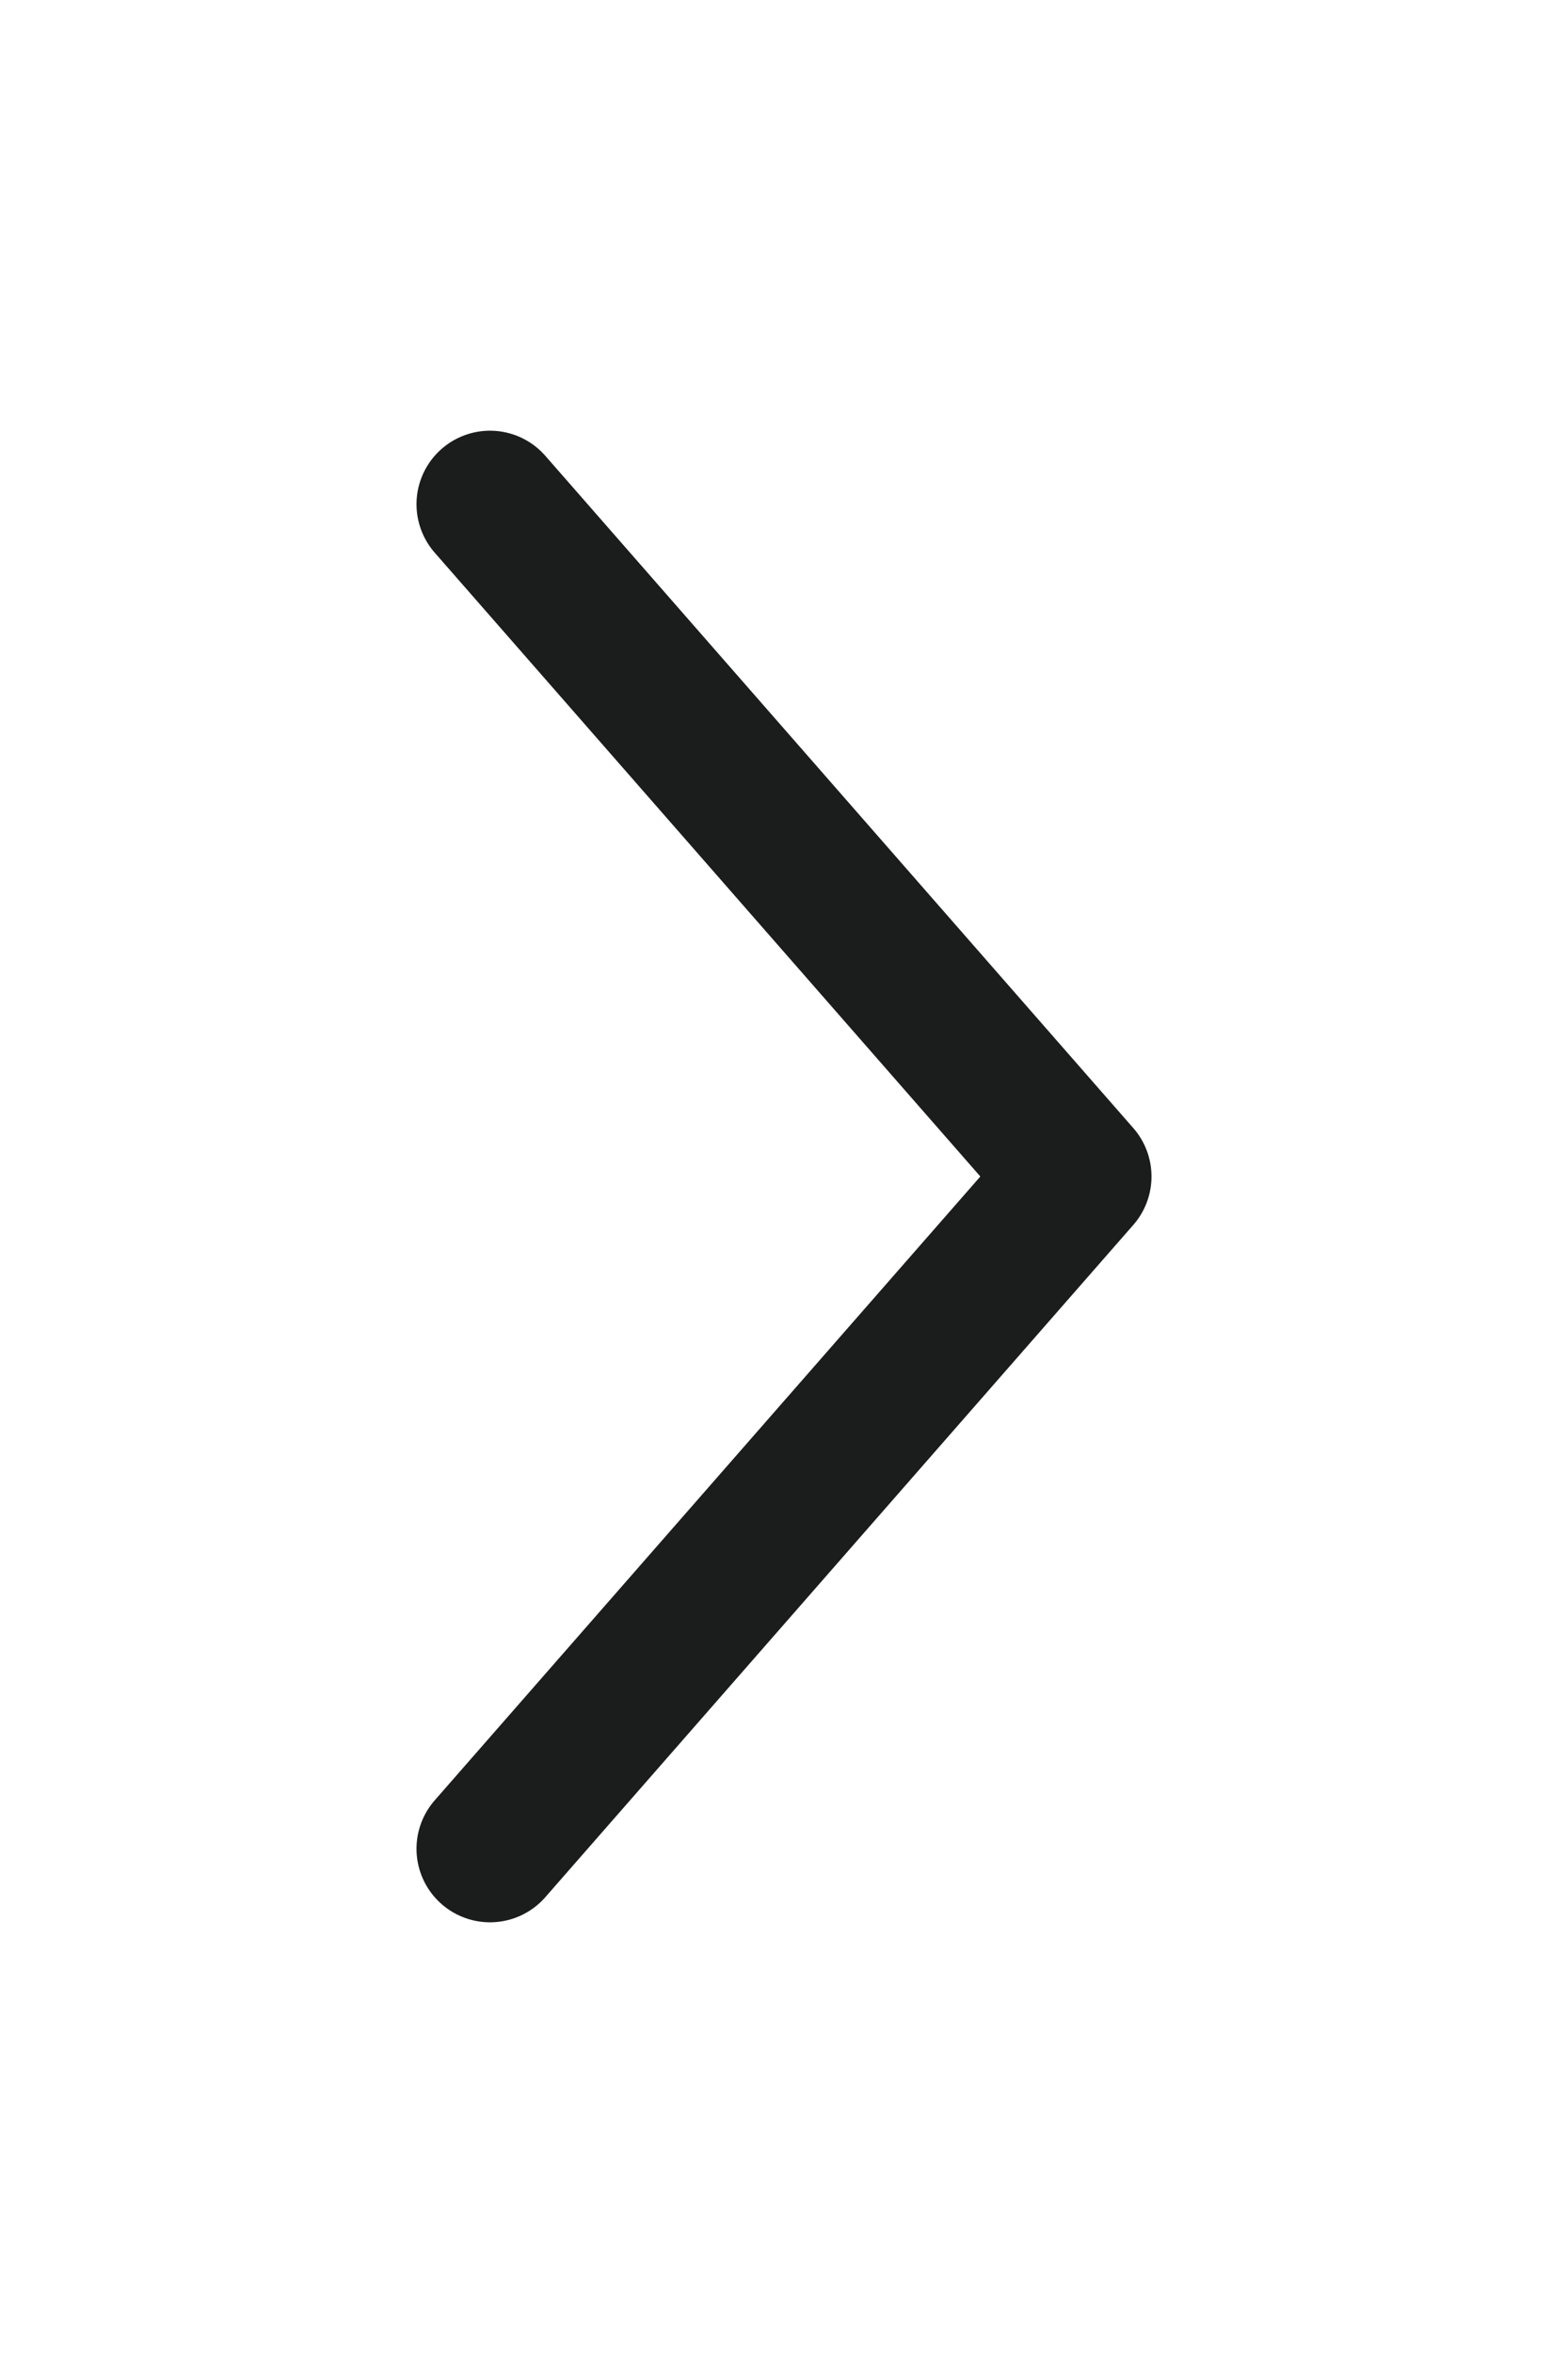 <svg width="16" height="24" viewBox="0 0 16 24" fill="none" xmlns="http://www.w3.org/2000/svg">
<g filter="url(#filter0_d_554_199)">
<path d="M5 14.857L11 8L5 1.143" stroke="#1A1D1C" stroke-width="1.5" stroke-linecap="round" stroke-linejoin="round"/>
</g>
<defs>
<filter id="filter0_d_554_199" x="0" y="0" width="16" height="24" filterUnits="userSpaceOnUse" color-interpolation-filters="sRGB">
<feFlood flood-opacity="0" result="BackgroundImageFix"/>
<feColorMatrix in="SourceAlpha" type="matrix" values="0 0 0 0 0 0 0 0 0 0 0 0 0 0 0 0 0 0 127 0" result="hardAlpha"/>
<feOffset dy="4"/>
<feGaussianBlur stdDeviation="2"/>
<feComposite in2="hardAlpha" operator="out"/>
<feColorMatrix type="matrix" values="0 0 0 0 0 0 0 0 0 0 0 0 0 0 0 0 0 0 0.25 0"/>
<feBlend mode="normal" in2="BackgroundImageFix" result="effect1_dropShadow_554_199"/>
<feBlend mode="normal" in="SourceGraphic" in2="effect1_dropShadow_554_199" result="shape"/>
</filter>
</defs>
</svg>
